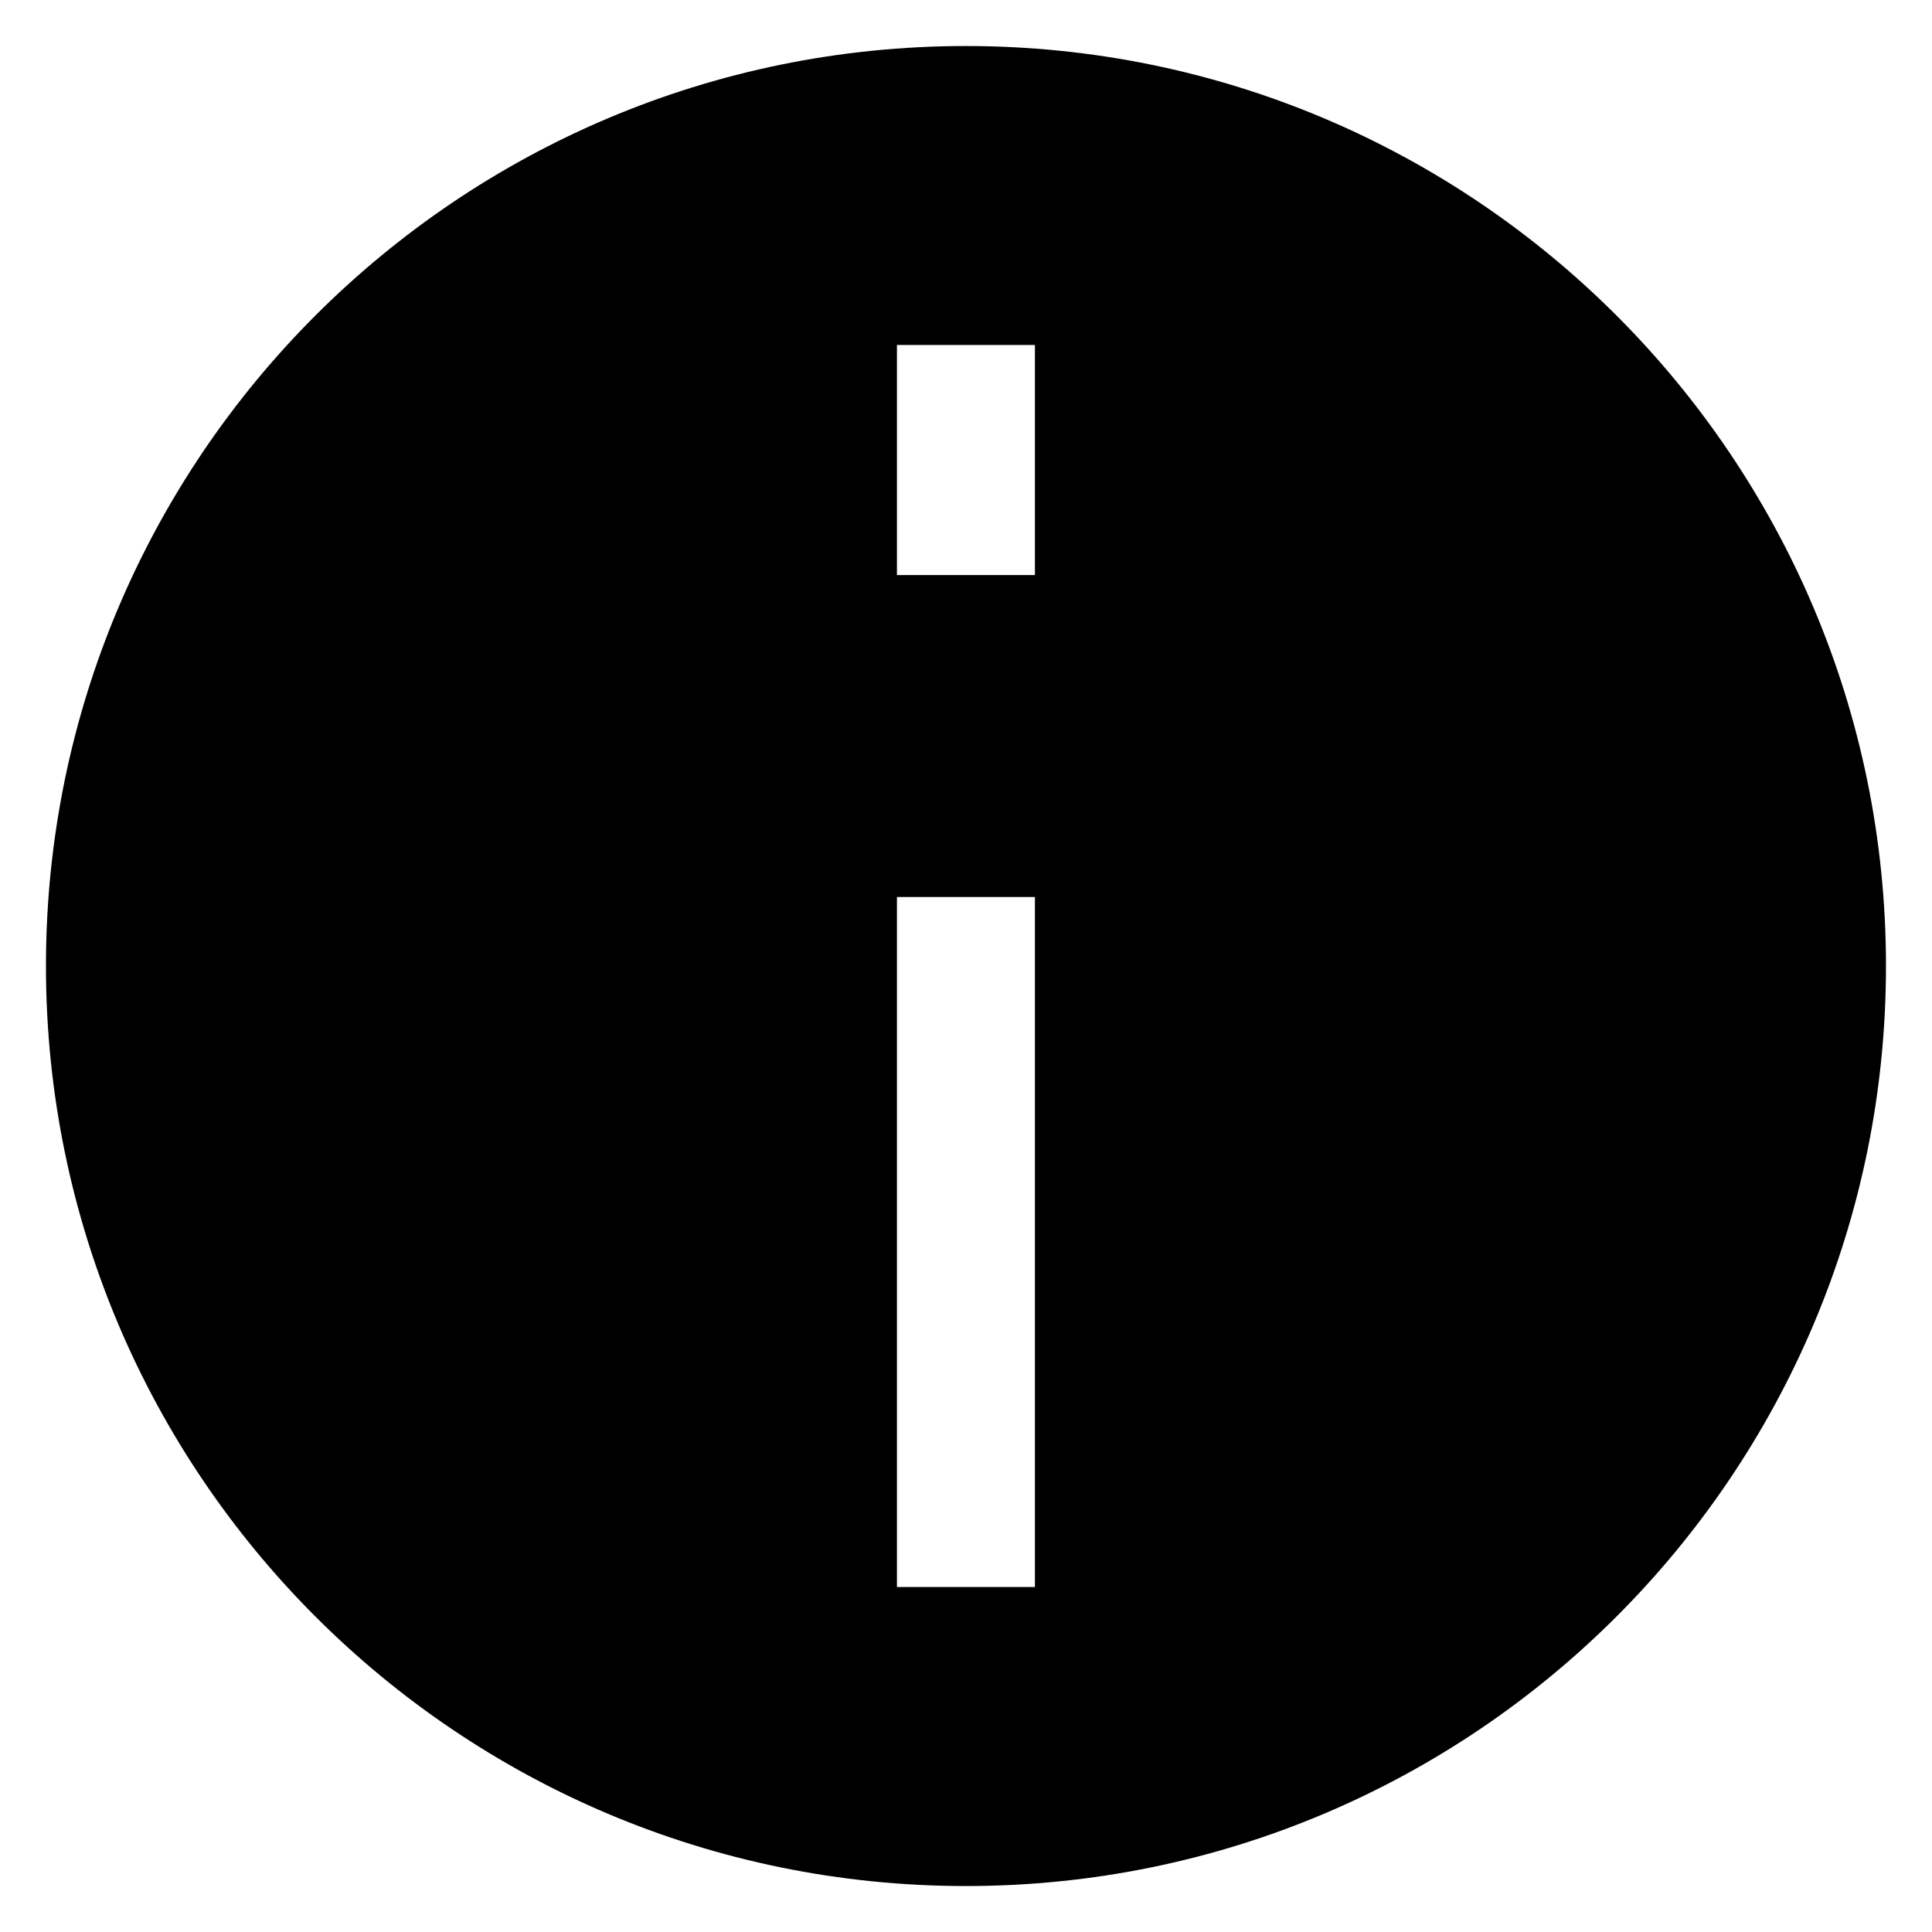 <svg width="28" height="28" viewBox="0 0 28 28" fill="none" xmlns="http://www.w3.org/2000/svg">
  <path fill-rule="evenodd" clip-rule="evenodd"
    d="M0.666 14C0.666 21.364 6.636 27.334 13.999 27.334C21.363 27.334 27.333 21.364 27.333 14C27.333 6.637 21.363 0.667 13.999 0.667C6.636 0.667 0.666 6.637 0.666 14ZM14.999 13V14V22V23L12.999 23V22V14V13H14.999ZM12.999 7.334V8.334H14.999V7.334V6V5H12.999V6V7.334Z"
    fill="currentColor" />
</svg>